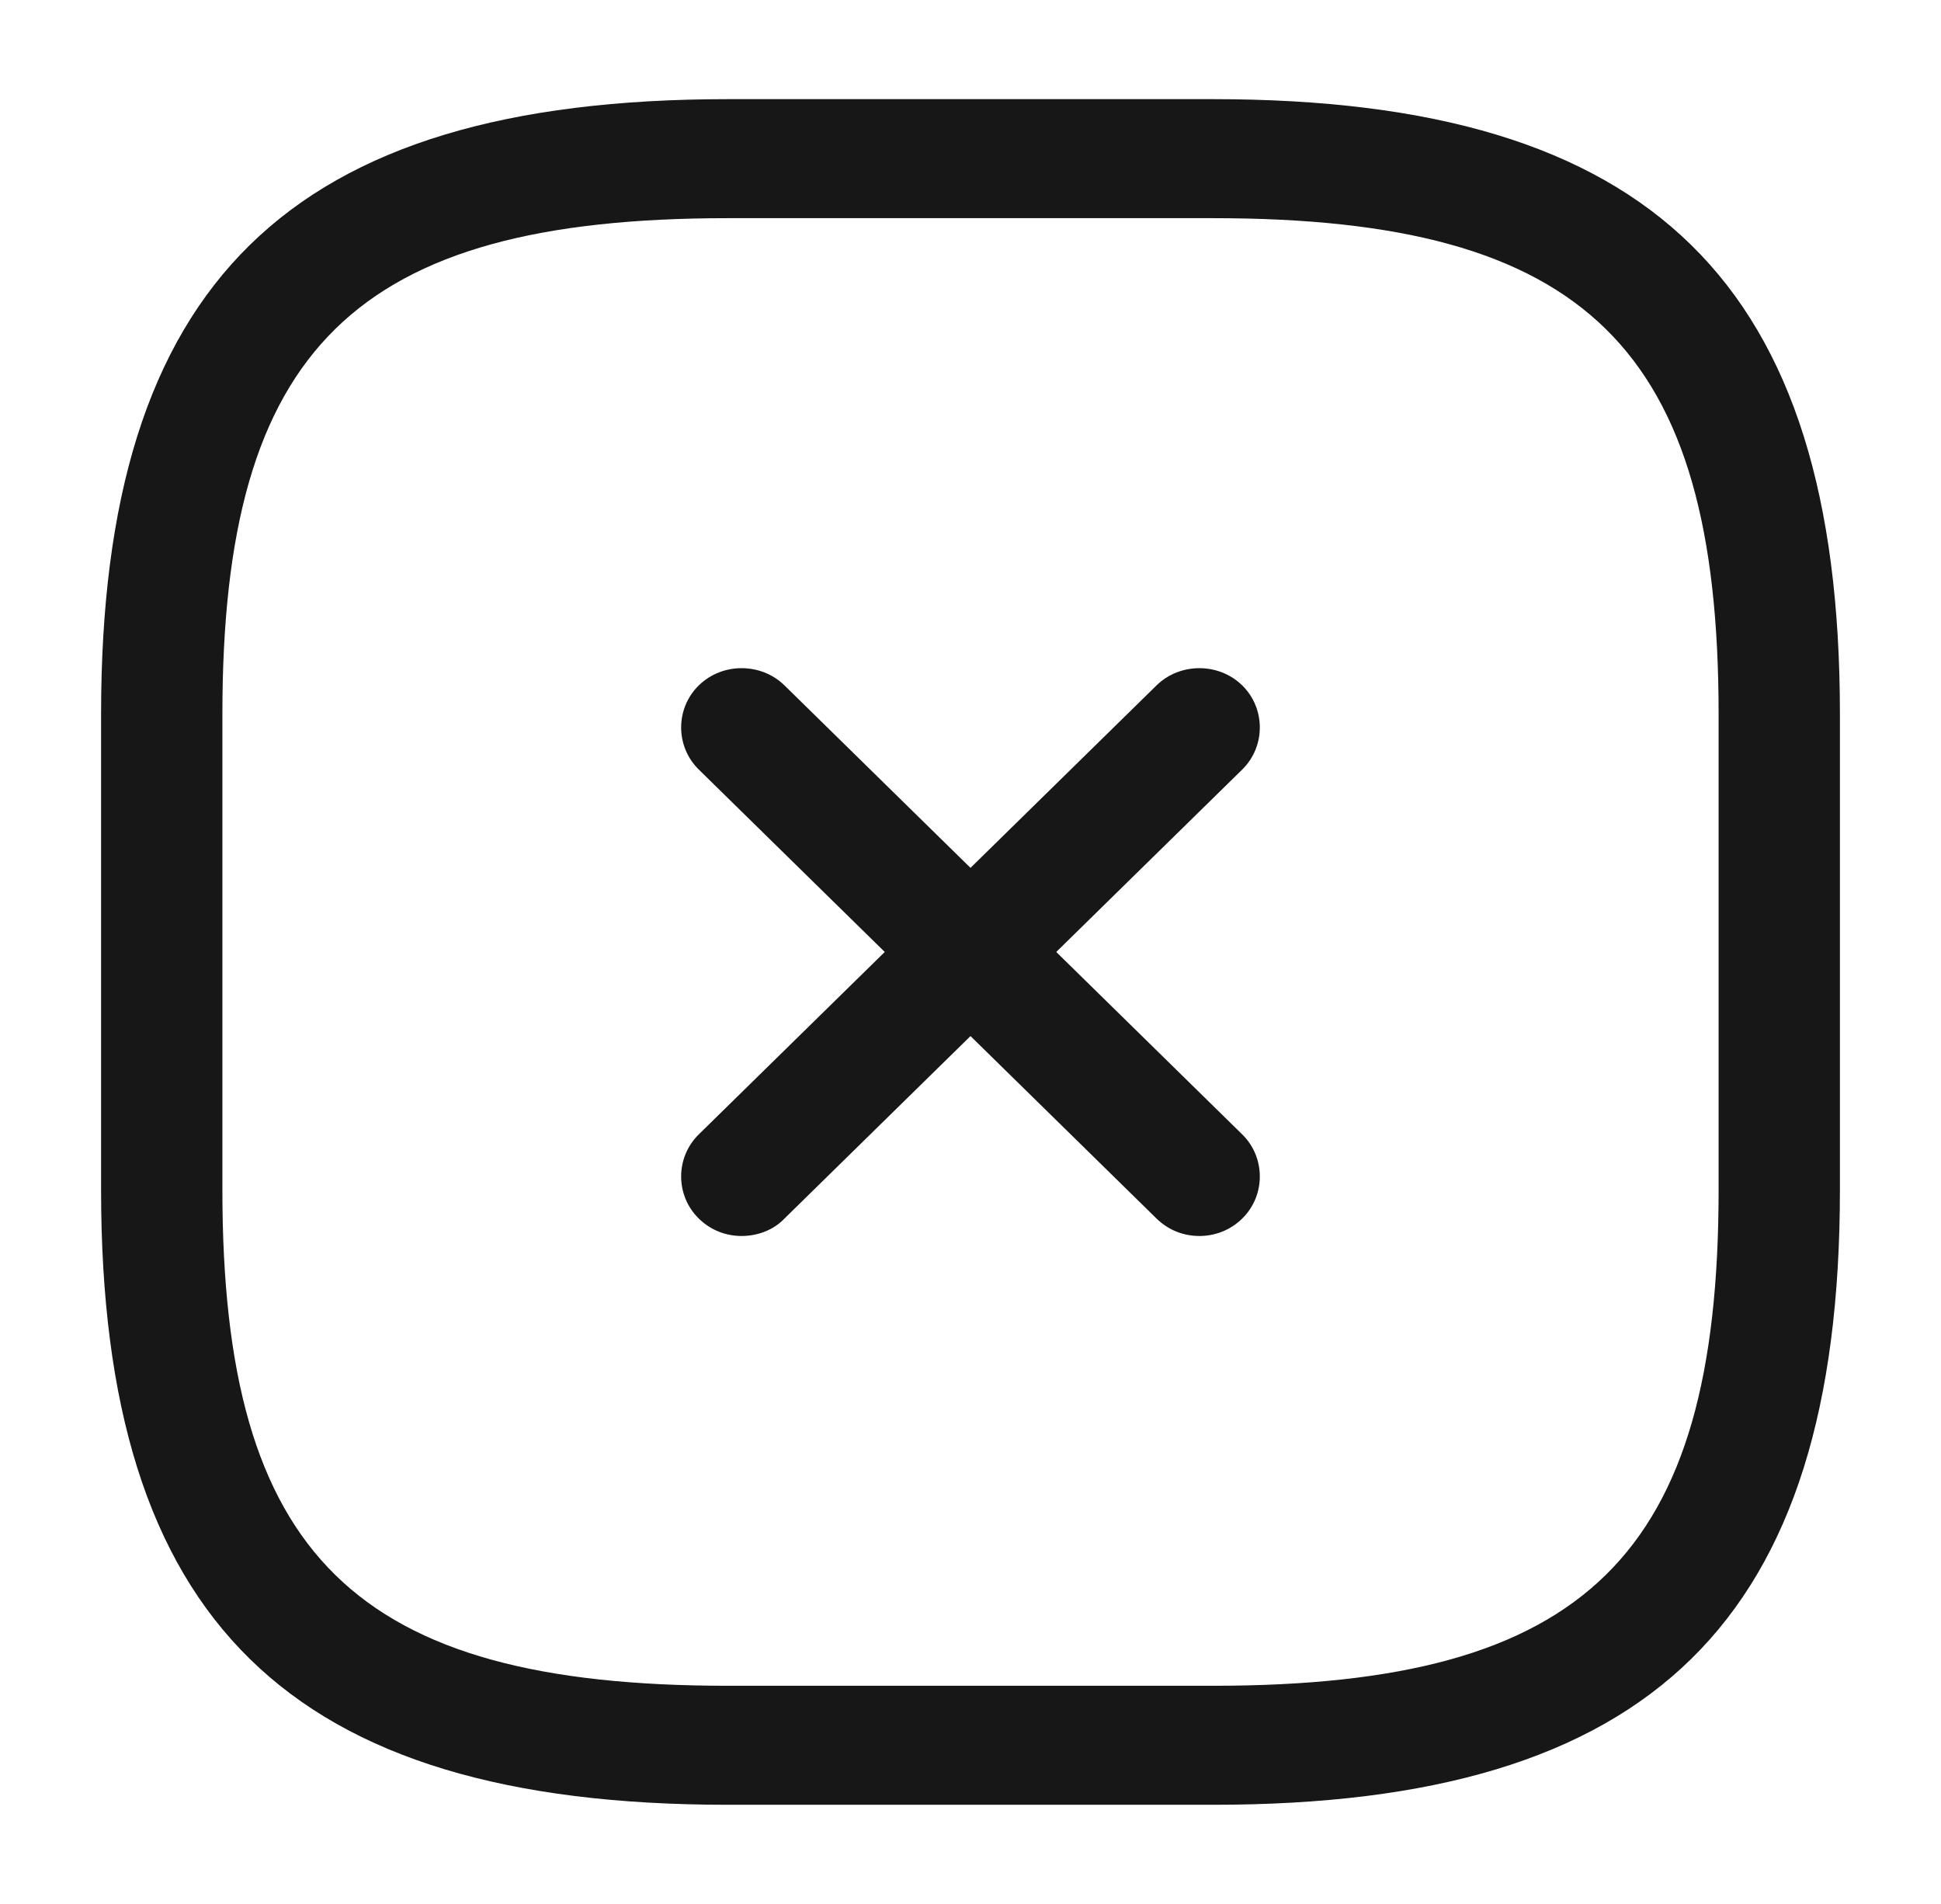 <svg width="52" height="51" viewBox="0 0 52 51" fill="none" xmlns="http://www.w3.org/2000/svg">
<path d="M19.868 33.108C19.456 33.108 19.045 32.959 18.72 32.64C18.091 32.024 18.091 31.004 18.72 30.387L30.983 18.36C31.611 17.744 32.651 17.744 33.28 18.36C33.908 18.976 33.908 19.996 33.28 20.613L21.017 32.64C20.713 32.959 20.28 33.108 19.868 33.108Z" fill="#171717"/>
<path d="M32.132 33.108C31.72 33.108 31.308 32.959 30.983 32.64L18.72 20.613C18.091 19.996 18.091 18.976 18.72 18.36C19.348 17.744 20.388 17.744 21.017 18.36L33.28 30.387C33.908 31.004 33.908 32.024 33.28 32.64C32.955 32.959 32.543 33.108 32.132 33.108Z" fill="#171717"/>
<path d="M32.5 48.344H19.5C7.735 48.344 2.708 43.414 2.708 31.875V19.125C2.708 7.586 7.735 2.656 19.5 2.656H32.5C44.265 2.656 49.292 7.586 49.292 19.125V31.875C49.292 43.414 44.265 48.344 32.5 48.344ZM19.5 5.844C9.512 5.844 5.958 9.329 5.958 19.125V31.875C5.958 41.671 9.512 45.156 19.5 45.156H32.5C42.489 45.156 46.042 41.671 46.042 31.875V19.125C46.042 9.329 42.489 5.844 32.5 5.844H19.5Z" fill="#171717"/>
</svg>
